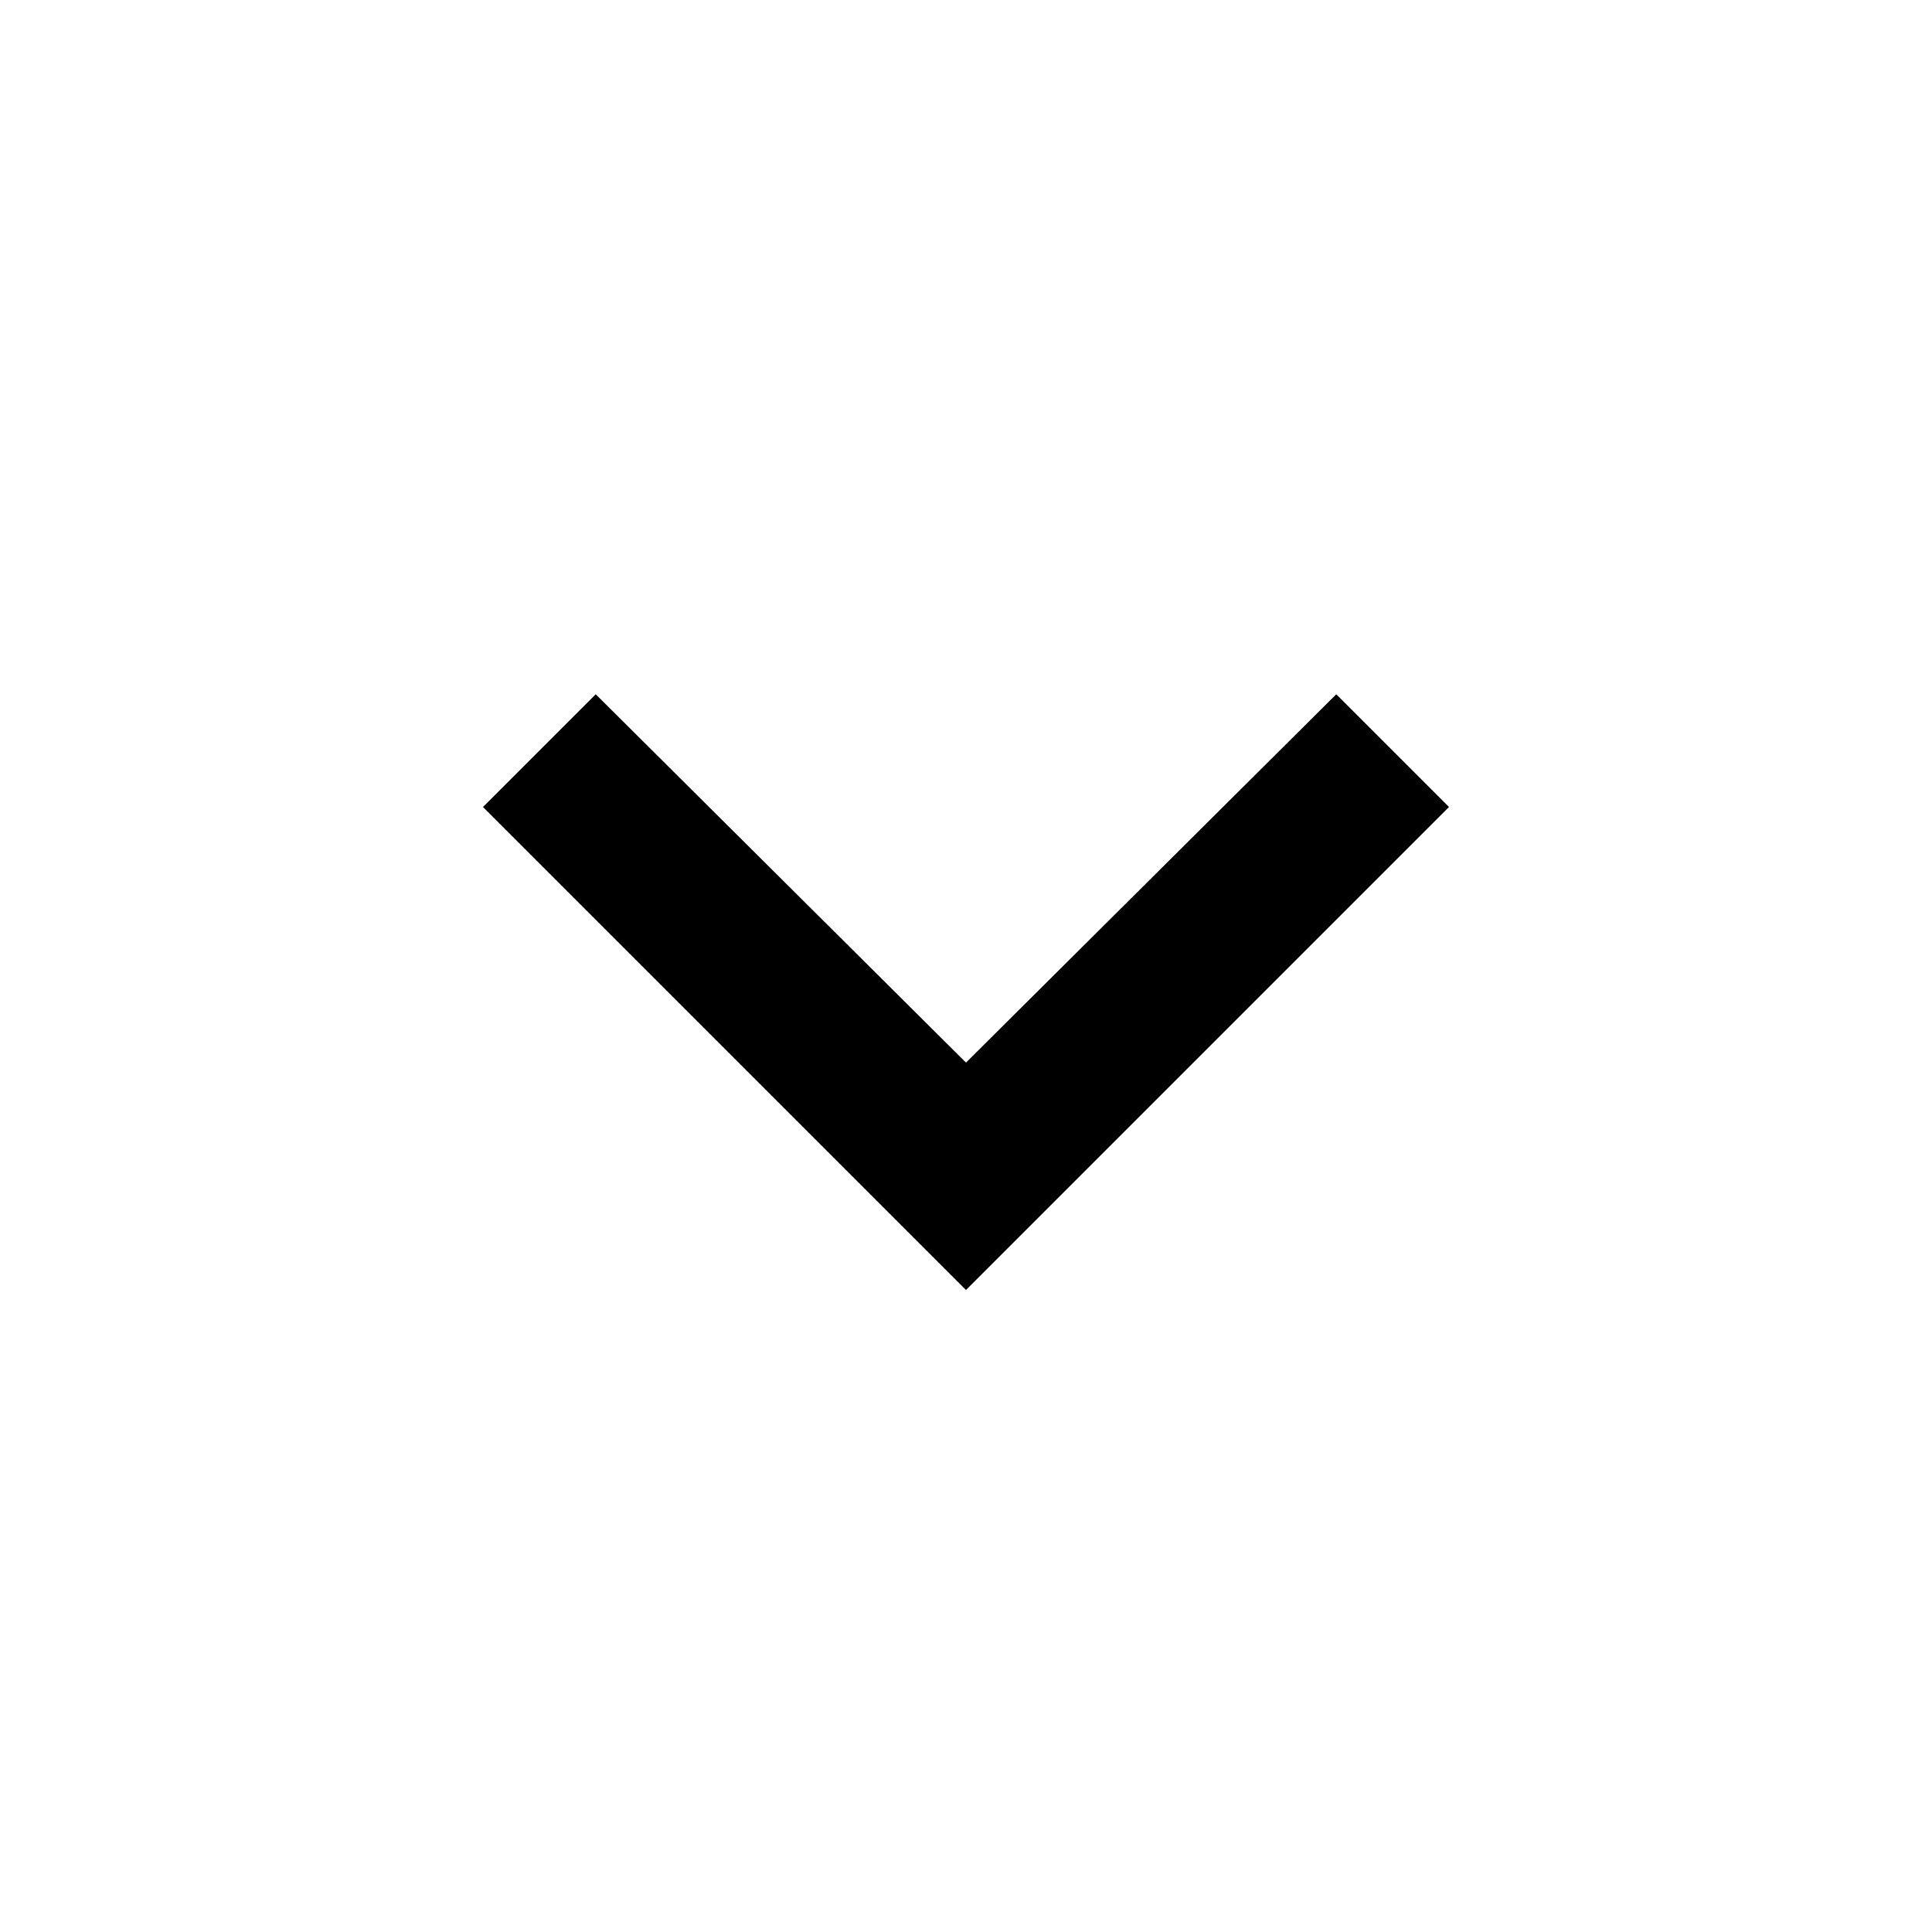 <svg width="100%" height="100%" viewBox="0 0 20 20" fill="none" xmlns="http://www.w3.org/2000/svg">
<g id="stat_1">
<mask id="mask0_117_4318" style="mask-type:alpha" maskUnits="userSpaceOnUse" x="0" y="0" width="20" height="20">
<rect id="Bounding box" width="20" height="20" transform="matrix(1 0 0 -1 0 20)" fill="#D9D9D9"/>
</mask>
<g mask="url(#mask0_117_4318)">
<path id="stat_1_2" d="M6.167 7.187L5 8.354L10 13.354L15 8.354L13.833 7.187L10 11L6.167 7.187Z" fill="currentColor"/>
</g>
</g>
</svg>
